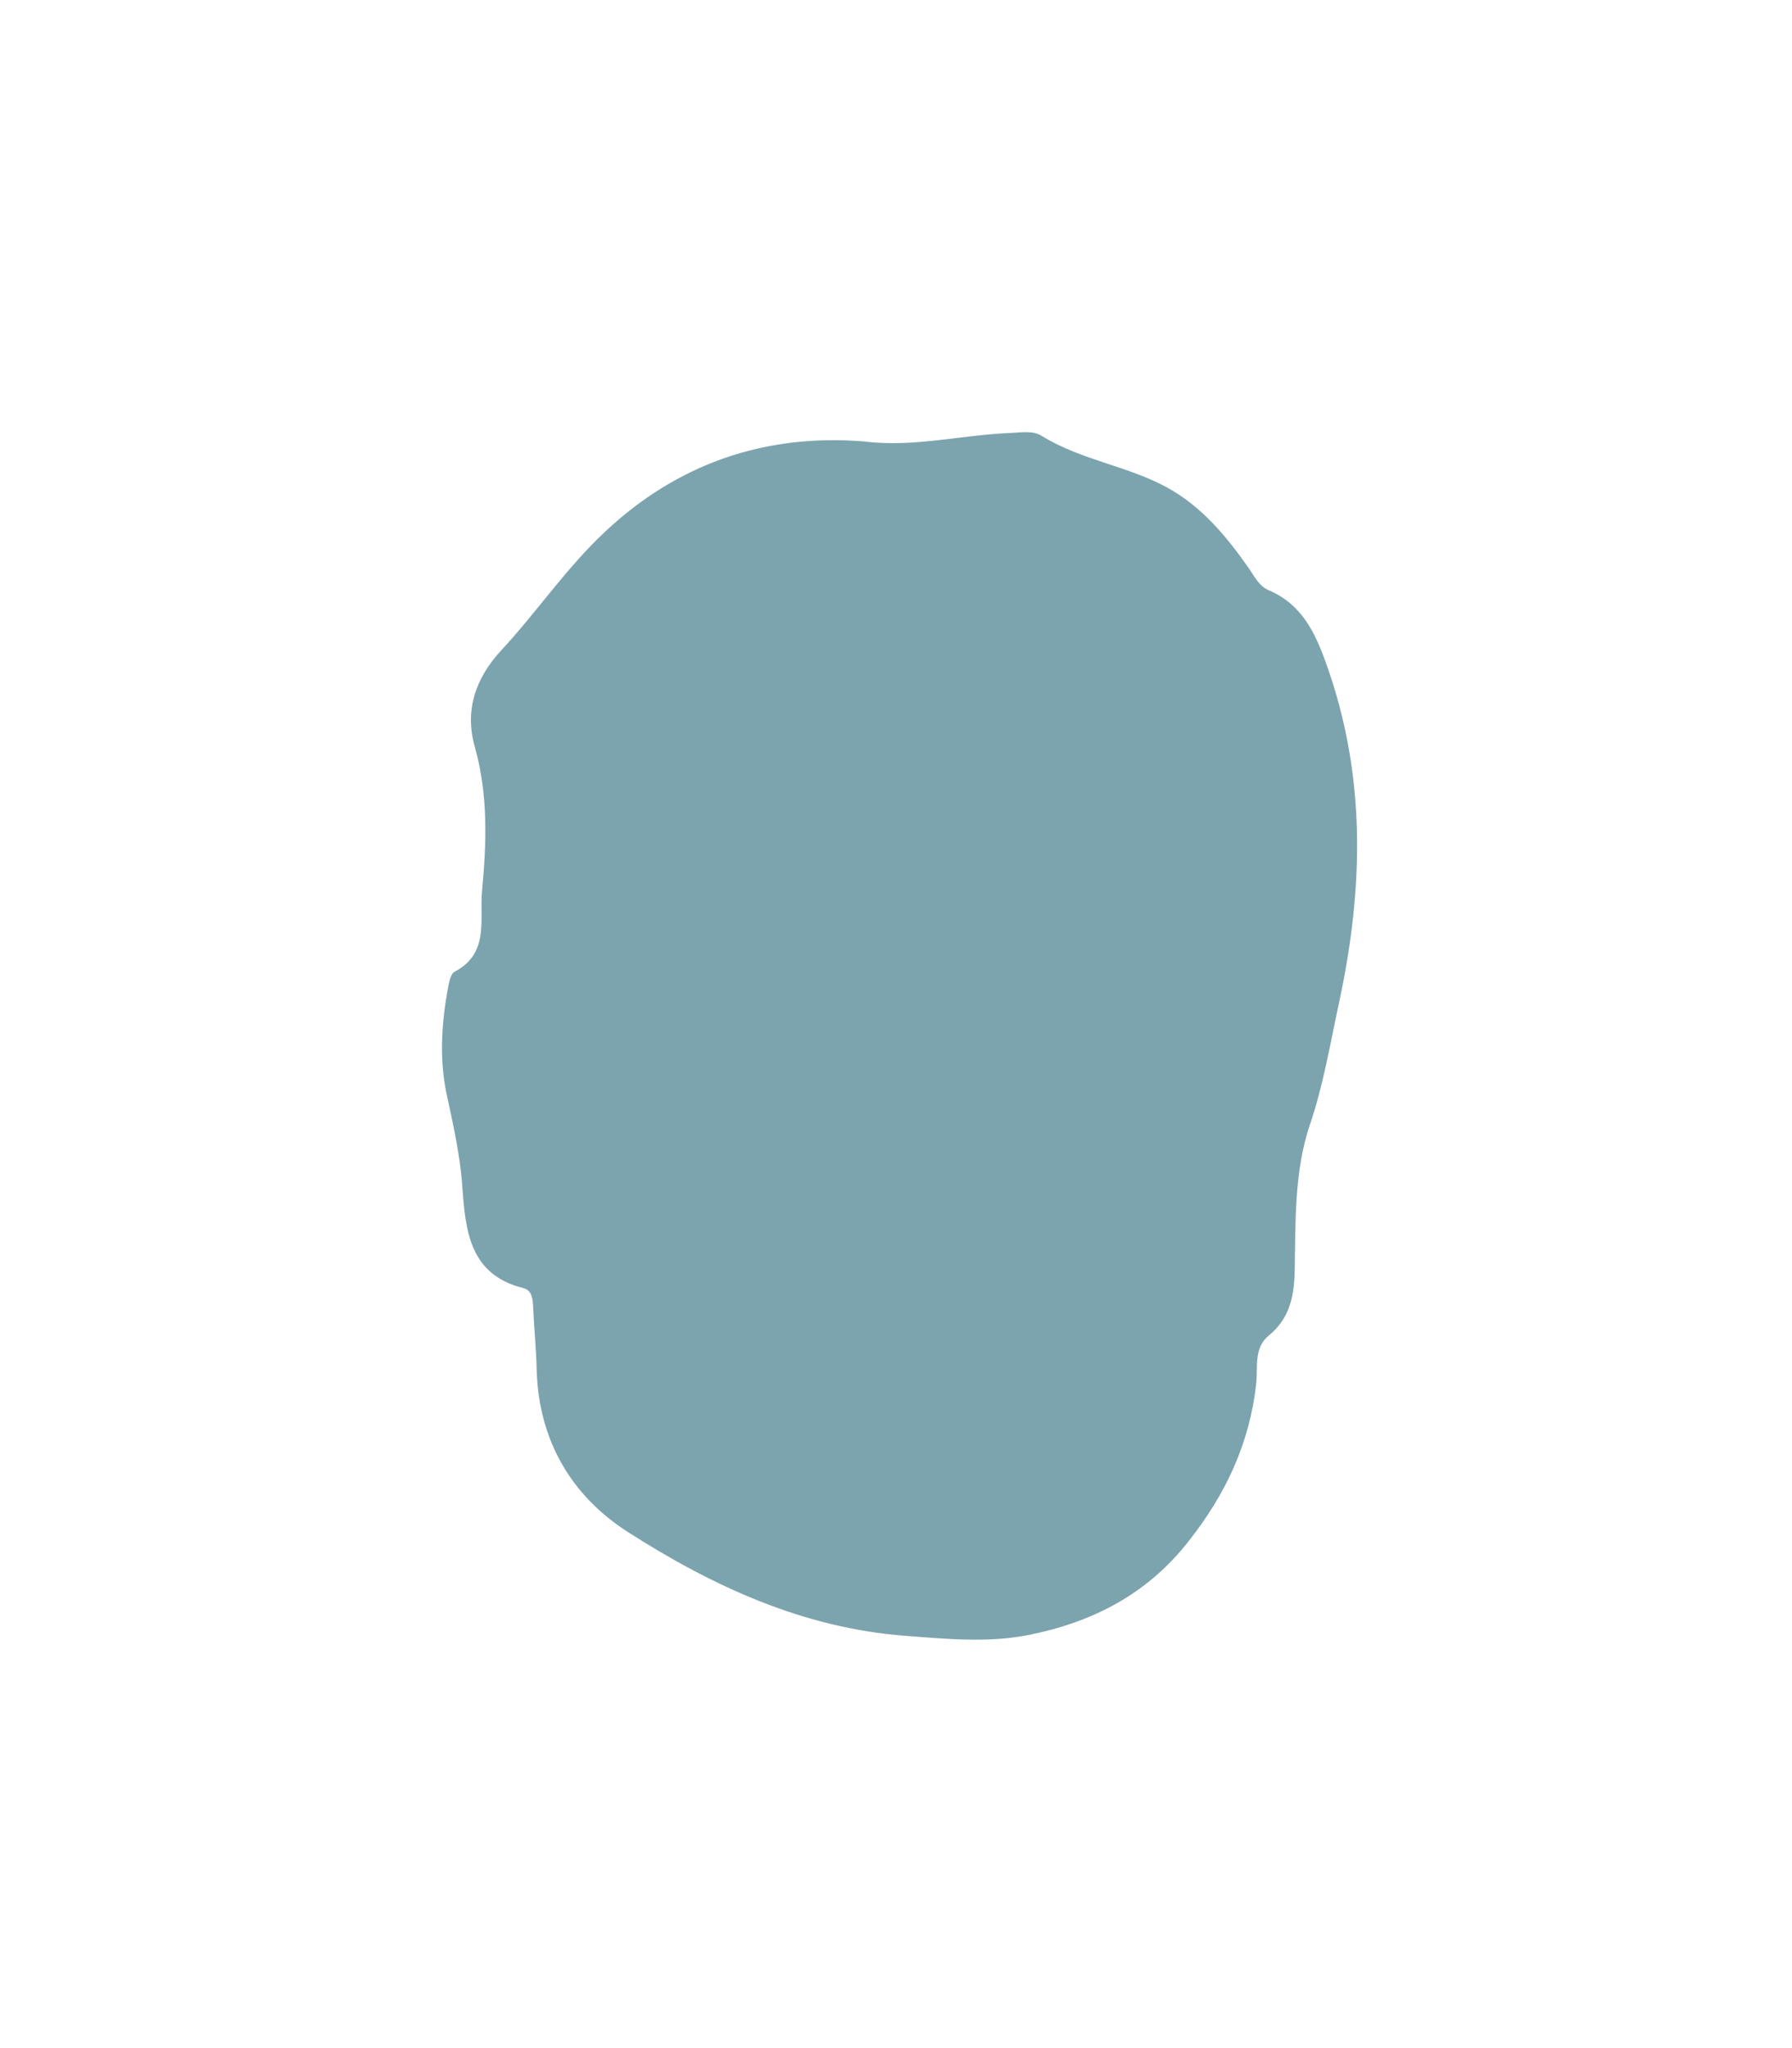 <?xml version="1.0" encoding="utf-8"?>
<!-- Generator: Adobe Illustrator 24.3.0, SVG Export Plug-In . SVG Version: 6.00 Build 0)  -->
<svg version="1.1" id="shapes" xmlns="http://www.w3.org/2000/svg" xmlns:xlink="http://www.w3.org/1999/xlink" x="0px" y="0px"
	 width="400px" height="457px" viewBox="0 0 400 457" style="enable-background:new 0 0 400 457;" xml:space="preserve">
<style type="text/css">
	.st0{fill:#7CA4AE;}
</style>
<g>
	<path class="st0" d="M192.9,98.5c11,1.4,21.9-1.5,32.8-1.9c2.3-0.1,4.9-0.6,6.9,0.7c8.6,5.3,18.8,6.6,27.6,11.3
		c8,4.3,13.6,11.1,18.7,18.4c1.2,1.8,2.2,3.8,4.3,4.7c7.3,3.1,10.3,9.3,12.8,16.3c9,25,8.4,50.1,2.9,75.7c-2,9.2-3.5,18.5-6.6,27.5
		c-3.4,10.3-3.1,21.3-3.3,32.1c-0.1,5.7-1,10.8-5.8,14.7c-3.4,2.8-2.4,7.1-2.8,10.8c-1.5,13.3-6.8,24.6-15.1,35.1
		c-9.3,11.9-21.6,18.1-35.7,20.9c-9,1.8-18.3,0.9-27.4,0.2c-22.9-1.7-43.2-11.1-62.1-23.2c-12.6-8.1-19.8-20.4-20.3-35.9
		c-0.1-4.8-0.6-9.6-0.8-14.4c-0.1-1.8-0.3-3.6-2.2-4.1c-12.1-3-12.9-13-13.6-22.6c-0.5-7.2-2.1-14.1-3.6-21.1
		c-1.6-8-1-16.2,0.6-24.3c0.2-0.9,0.6-2.3,1.3-2.6c7.8-4.1,5.5-11.6,6.1-18c1-10.7,1.4-21.4-1.6-32.1c-2.3-8,0-15.2,5.8-21.5
		c8-8.6,14.7-18.6,23.3-26.6C151.2,103.5,170.7,96.7,192.9,98.5z"/>
</g>
</svg>
